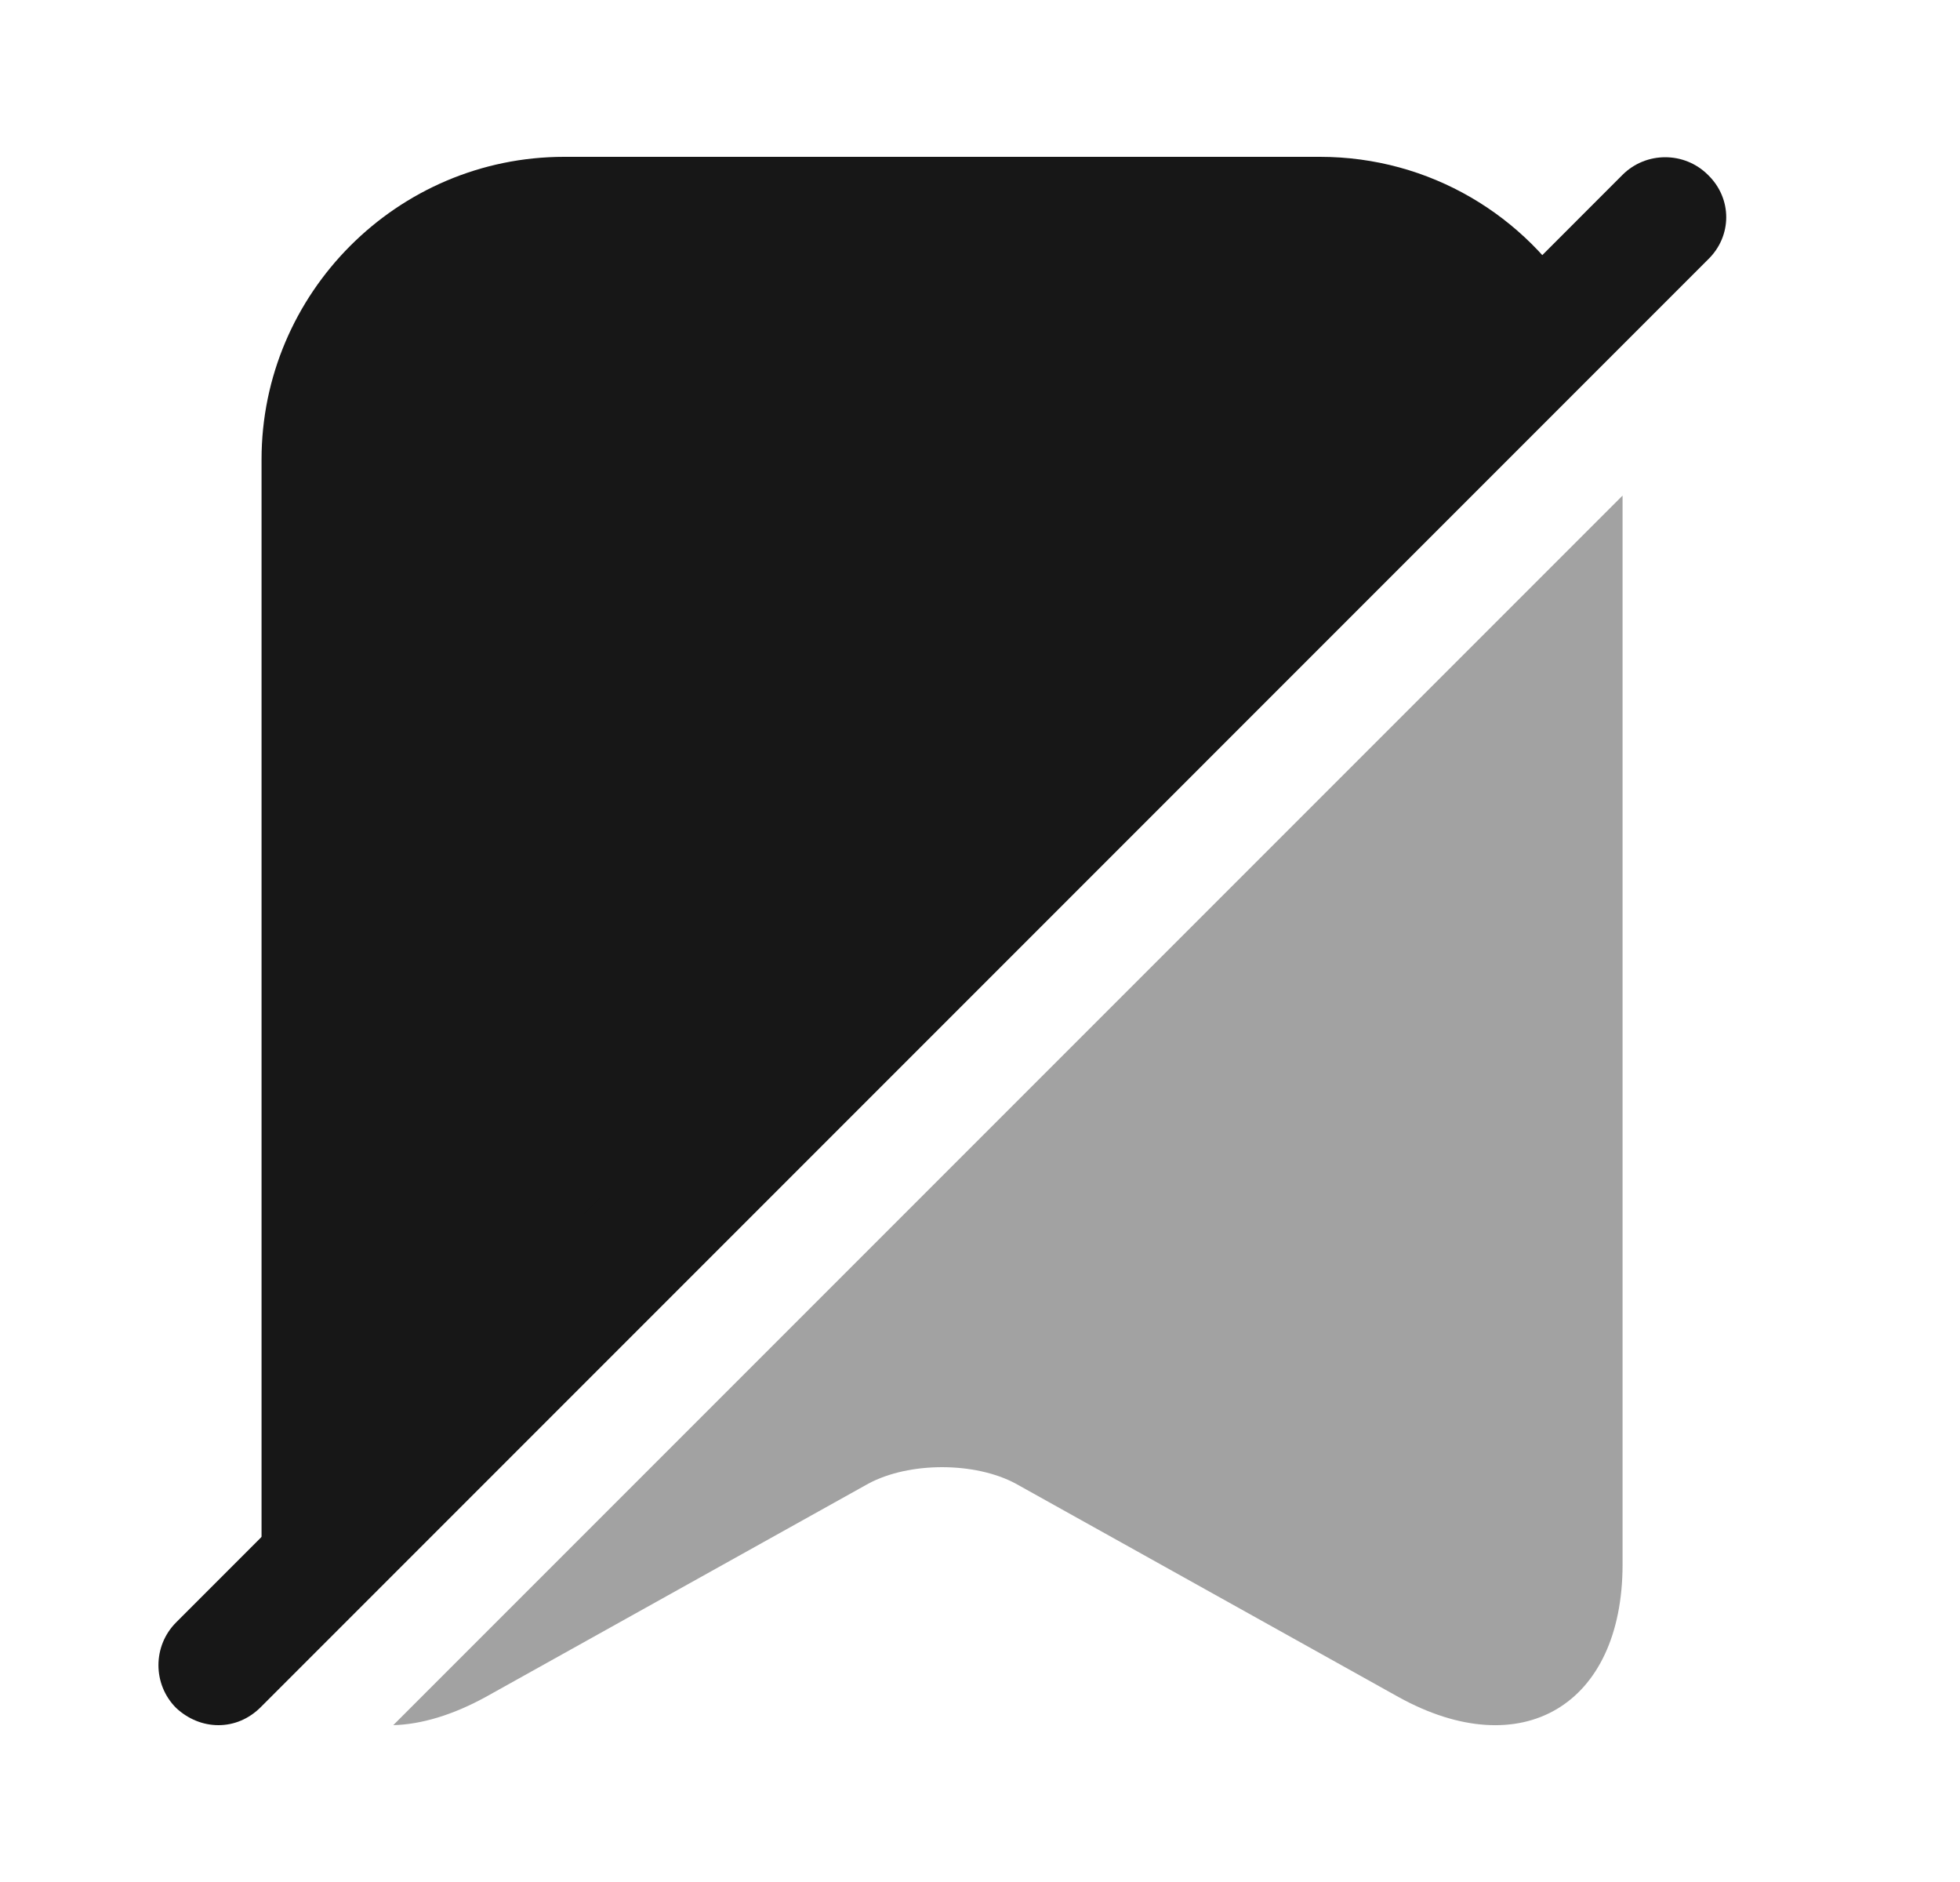 <svg width="25" height="24" viewBox="0 0 25 24" fill="none" xmlns="http://www.w3.org/2000/svg">
<path opacity="0.4" d="M20.696 6.32V19.95C20.696 21.75 19.406 22.51 17.836 21.64L12.956 18.92C12.436 18.64 11.596 18.64 11.076 18.92L6.196 21.64C5.776 21.87 5.376 21.99 5.016 22L20.696 6.32Z" fill="#171717"/>
<path d="M20.136 3.88L3.406 20.61C3.356 20.41 3.336 20.19 3.336 19.95V5.86C3.336 3.74 5.066 2 7.196 2H16.836C18.236 2 19.466 2.75 20.136 3.88Z" fill="#171717"/>
<path d="M21.785 2.23C21.485 1.93 20.995 1.93 20.695 2.23L2.246 20.69C1.946 20.99 1.946 21.48 2.246 21.78C2.396 21.92 2.586 22 2.786 22C2.986 22 3.176 21.92 3.326 21.77L21.785 3.31C22.096 3.01 22.096 2.53 21.785 2.23Z" fill="#171717"/>
</svg>
